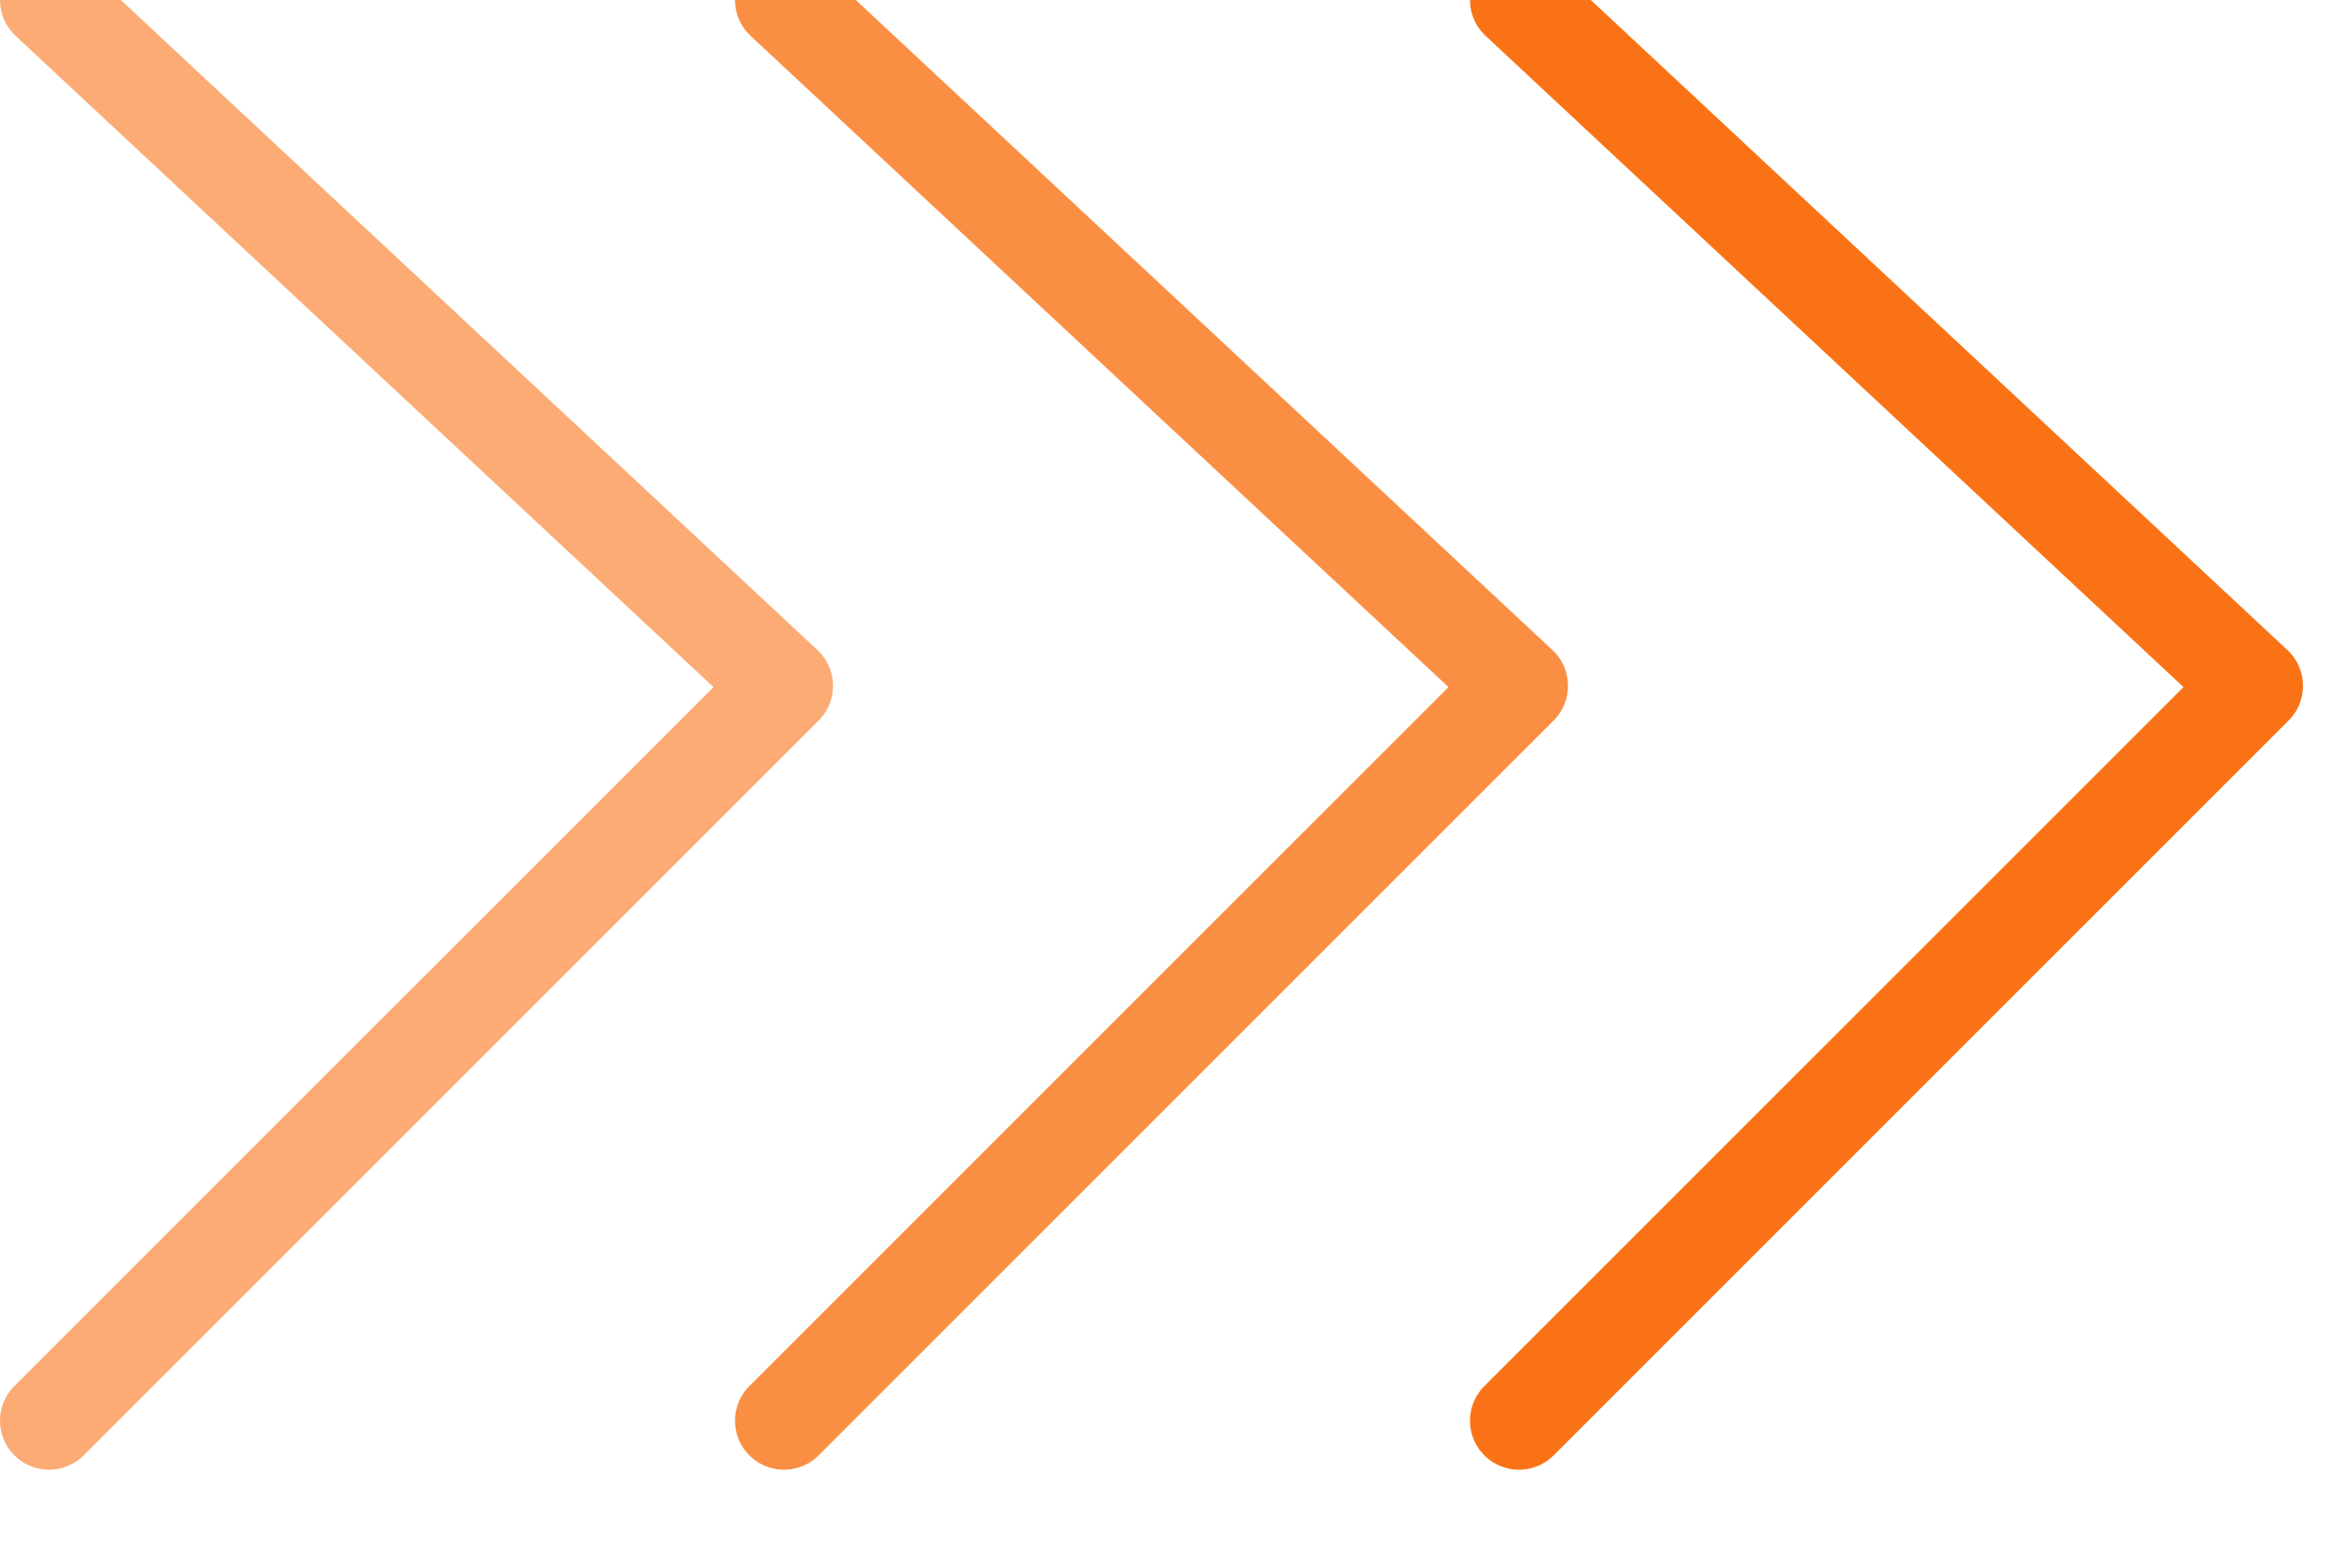 <svg width="48" height="32" viewBox="0 0 48 32" fill="none" xmlns="http://www.w3.org/2000/svg">
    <path d="M1 29L16 14L1 0" stroke="#F97316" stroke-opacity="0.6" stroke-width="2" stroke-linecap="round" stroke-linejoin="round"/>
    <path d="M16 29L31 14L16 0" stroke="#F97316" stroke-opacity="0.8" stroke-width="2" stroke-linecap="round" stroke-linejoin="round"/>
    <path d="M31 29L46 14L31 0" stroke="#F97316" stroke-width="2" stroke-linecap="round" stroke-linejoin="round"/>
</svg>
